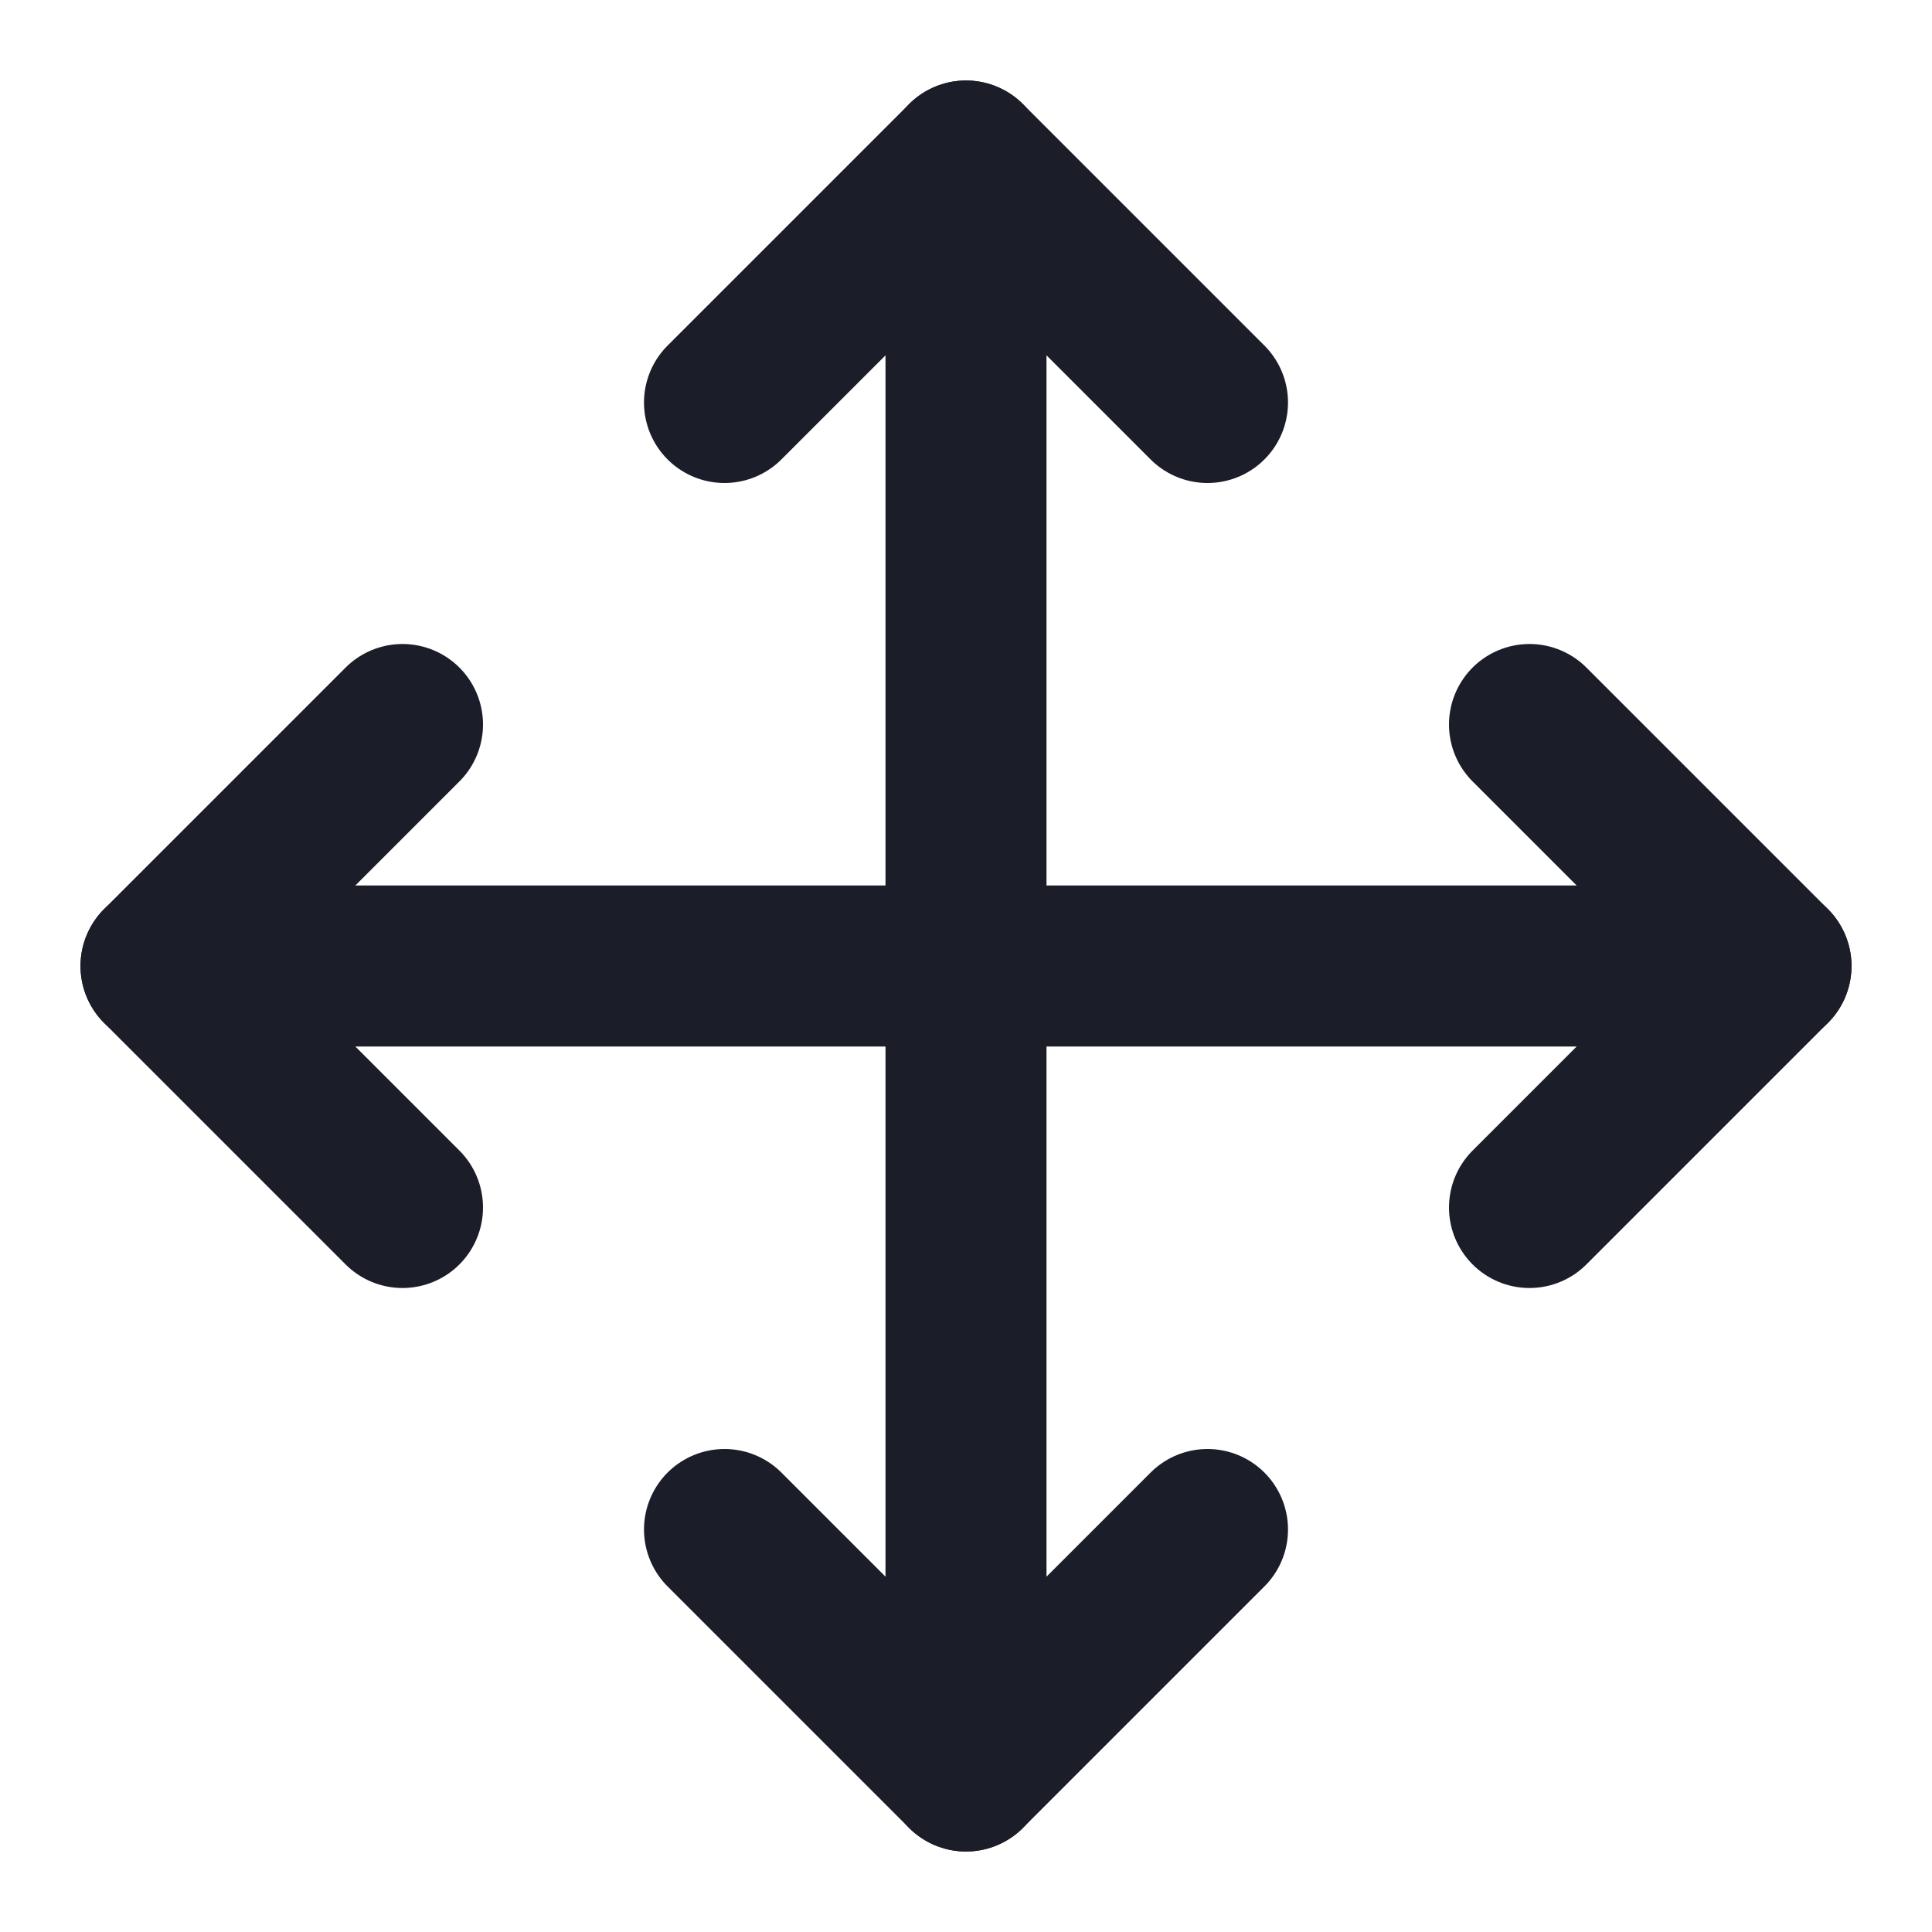 <svg width="24" height="24" viewBox="0 0 24 24" fill="none" xmlns="http://www.w3.org/2000/svg">
<path d="M5 9L2 12L5 15" stroke="#1B1D28" stroke-width="2" stroke-linecap="round" stroke-linejoin="round"/>
<path d="M9 5L12 2L15 5" stroke="#1B1D28" stroke-width="2" stroke-linecap="round" stroke-linejoin="round"/>
<path d="M15 19L12 22L9 19" stroke="#1B1D28" stroke-width="2" stroke-linecap="round" stroke-linejoin="round"/>
<path d="M19 9L22 12L19 15" stroke="#1B1D28" stroke-width="2" stroke-linecap="round" stroke-linejoin="round"/>
<path d="M2 12H22" stroke="#1B1D28" stroke-width="2" stroke-linecap="round" stroke-linejoin="round"/>
<path d="M12 2V22" stroke="#1B1D28" stroke-width="2" stroke-linecap="round" stroke-linejoin="round"/>
</svg>
